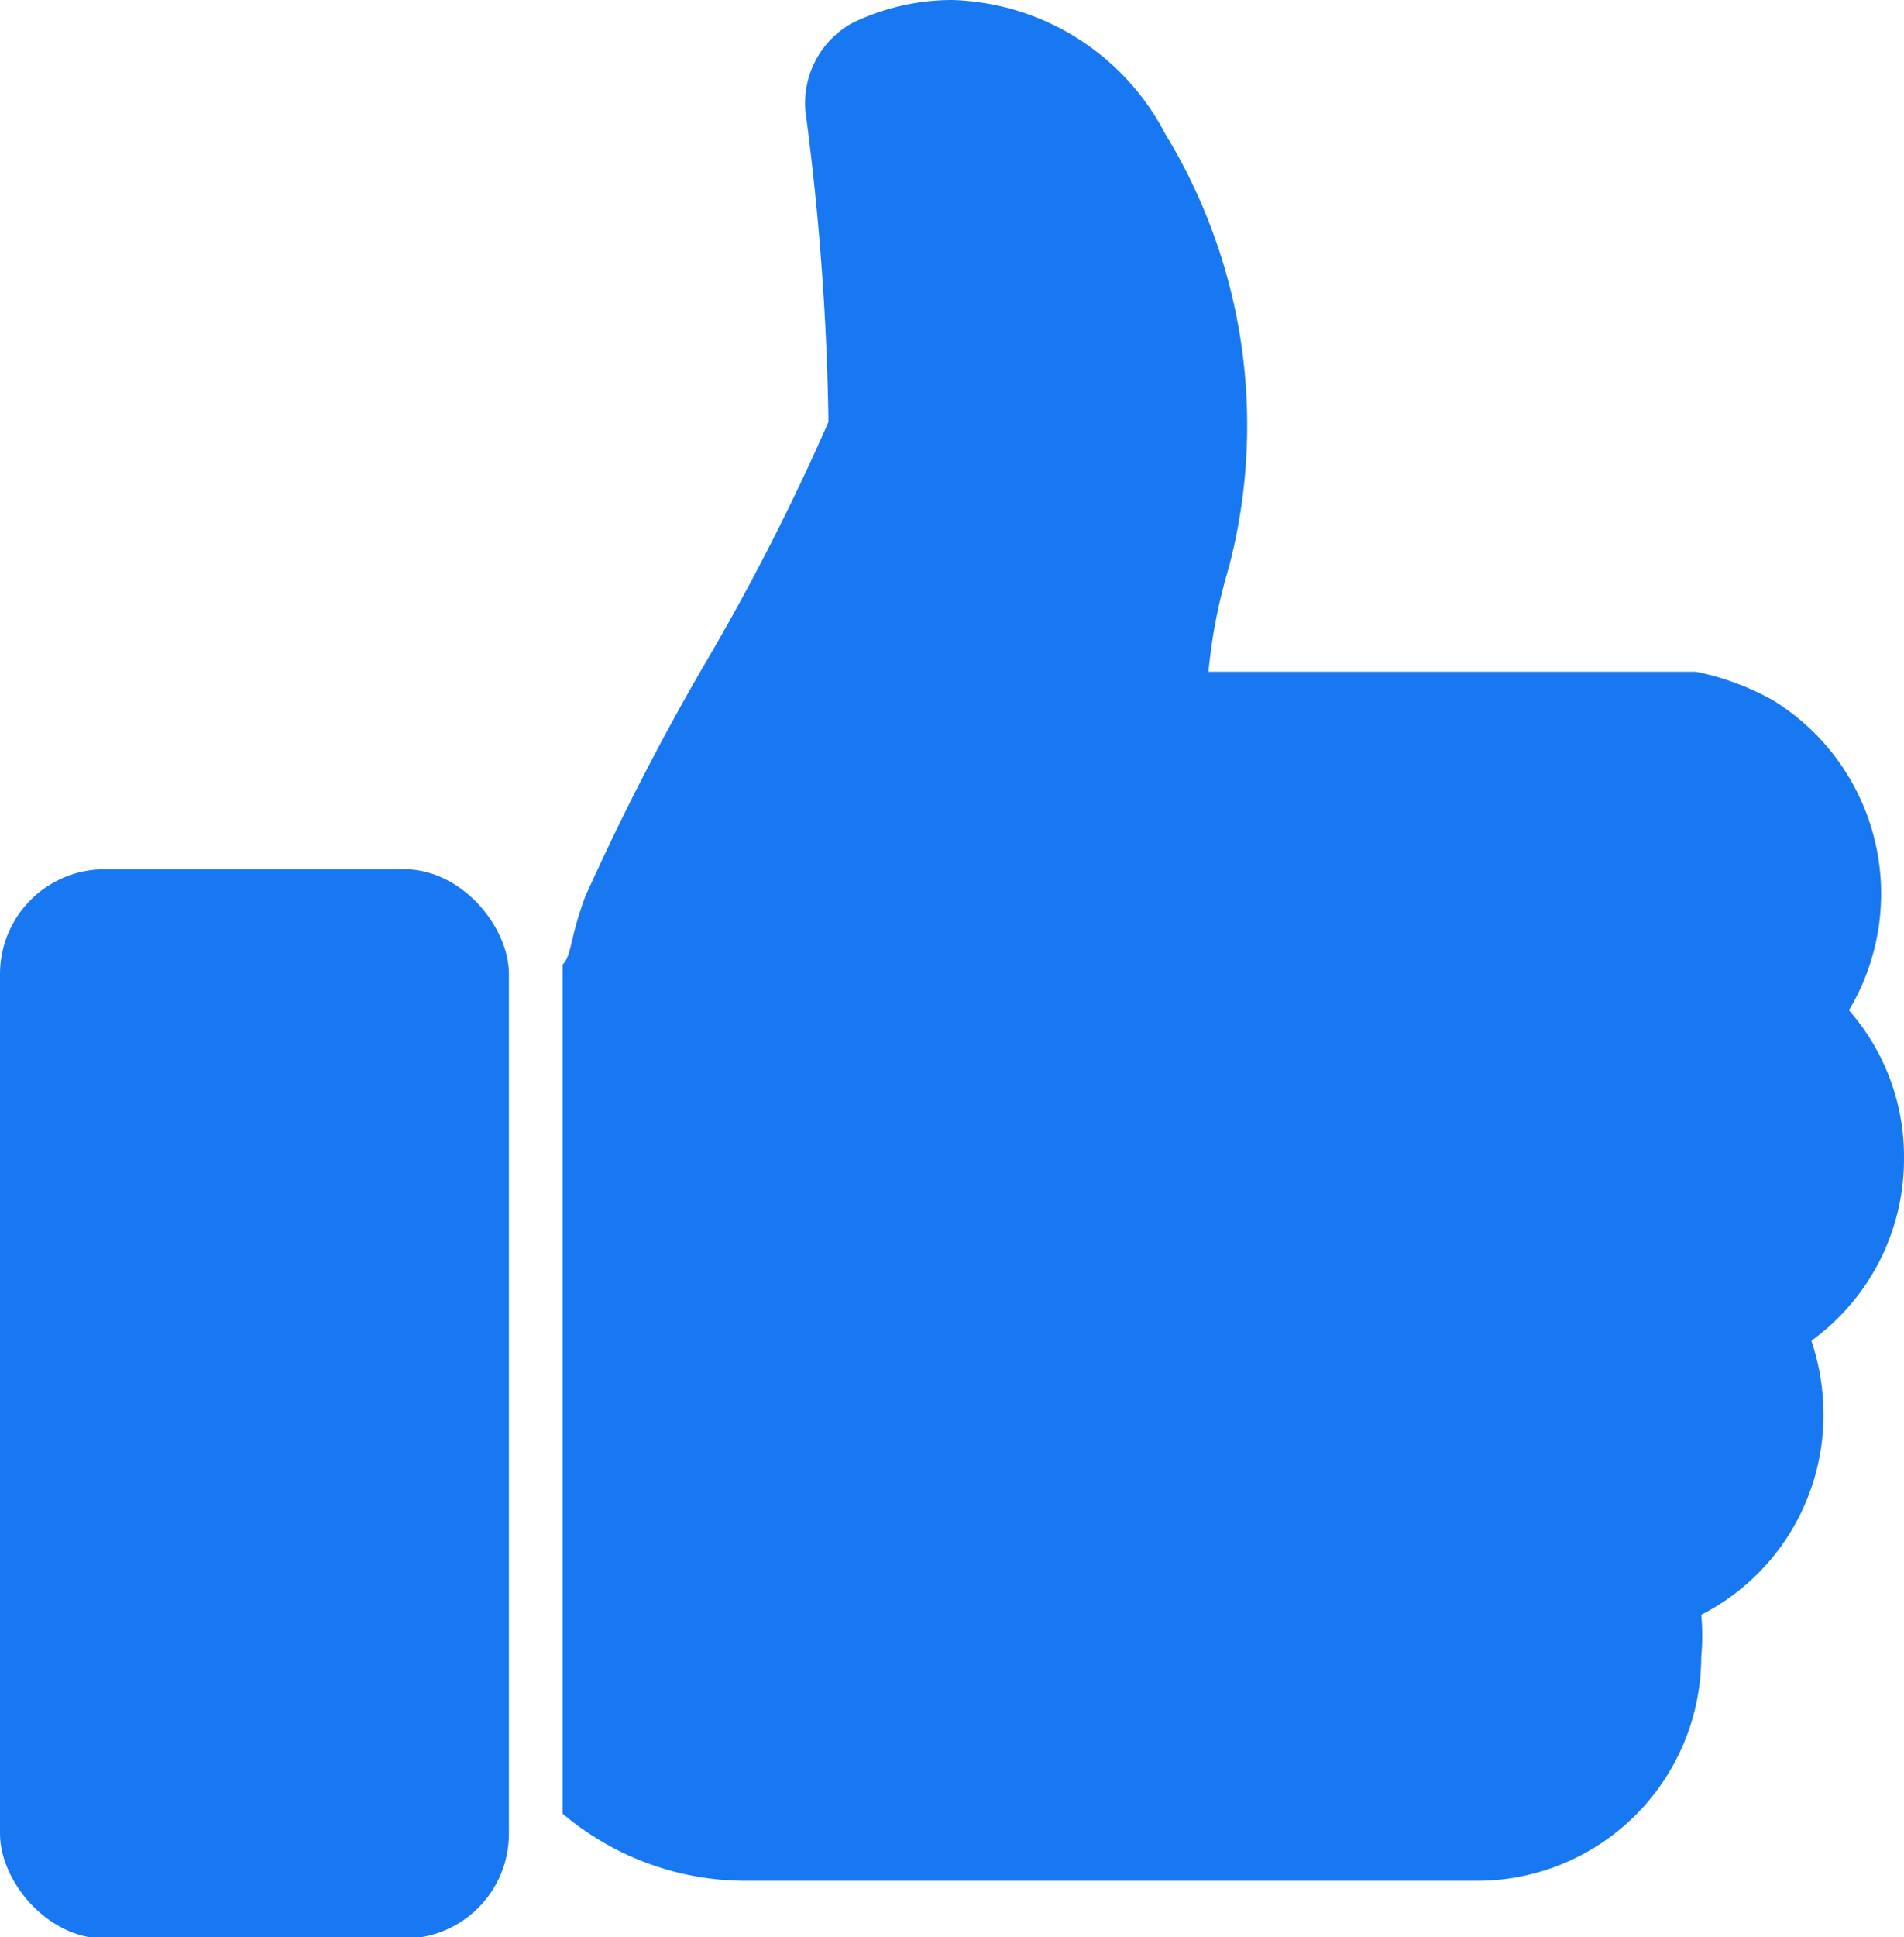 <svg id="Layer_1" data-name="Layer 1" xmlns="http://www.w3.org/2000/svg" viewBox="0 0 14.18 14.42"><g id="Layer_2" data-name="Layer 2"><g id="reactions"><g id="like_fill" data-name="like fill"><rect y="6.47" width="3.79" height="7.96" rx="0.78" fill="#1778f2"/><path d="M14.18,8.62a1.65,1.65,0,0,0-.41-1.1,1.69,1.69,0,0,0-.57-2.31A2,2,0,0,0,12.63,5H9a4,4,0,0,1,.15-.77A4.16,4.16,0,0,0,8.68,1,1.85,1.85,0,0,0,7.09,0a1.71,1.71,0,0,0-.74.17A.68.68,0,0,0,6,.84a19.61,19.61,0,0,1,.17,2.3,16.93,16.93,0,0,1-.92,1.8,18.82,18.82,0,0,0-.89,1.73c-.12.32-.1.44-.17.51V13.5a2.11,2.11,0,0,0,1.36.5H11a1.67,1.67,0,0,0,1.67-1.67h0a1.61,1.61,0,0,0,0-.31,1.67,1.67,0,0,0,.91-1.49,1.71,1.71,0,0,0-.09-.55A1.67,1.67,0,0,0,14.18,8.62Z" fill="#1778f2"/></g></g></g></svg>